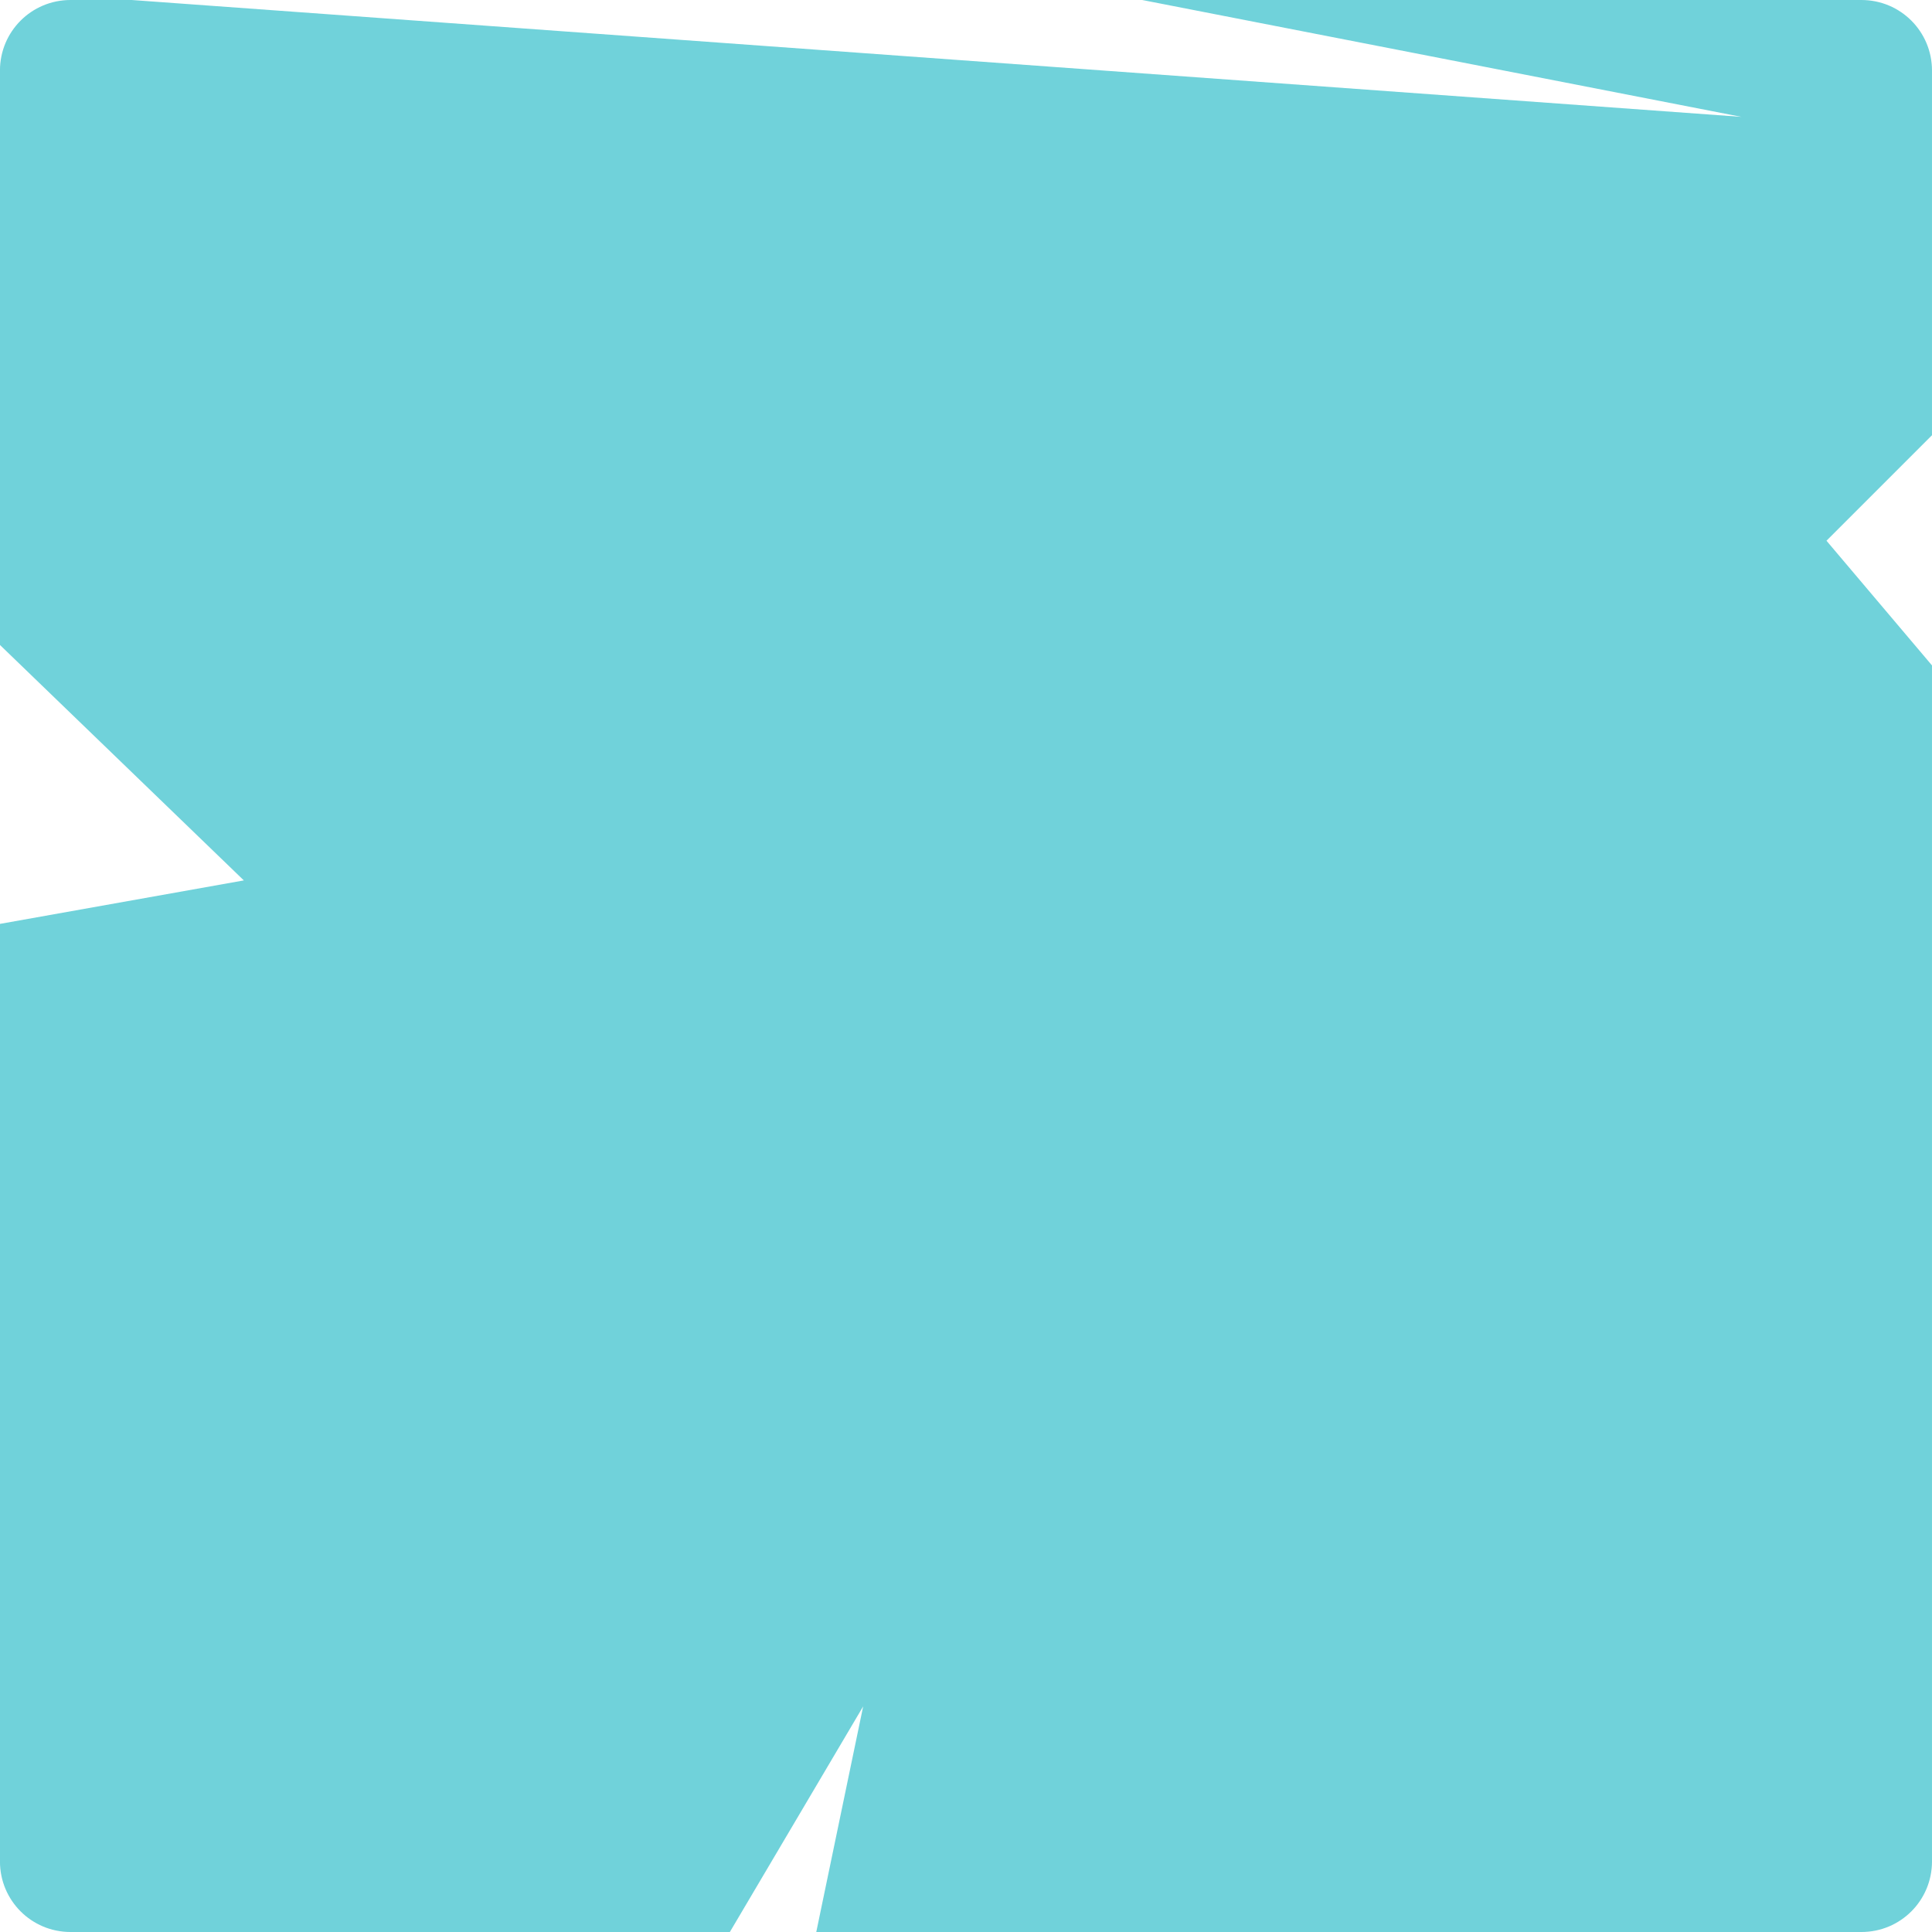 <?xml version="1.0" encoding="UTF-8" standalone="no"?>
<!-- Created with Inkscape (http://www.inkscape.org/) -->

<svg
   xmlns:dc="http://purl.org/dc/elements/1.1/"
   xmlns:cc="http://creativecommons.org/ns#"
   xmlns:rdf="http://www.w3.org/1999/02/22-rdf-syntax-ns#"
   xmlns:svg="http://www.w3.org/2000/svg"
   xmlns="http://www.w3.org/2000/svg"
   xmlns:sodipodi="http://sodipodi.sourceforge.net/DTD/sodipodi-0.dtd"
   xmlns:inkscape="http://www.inkscape.org/namespaces/inkscape"
   width="48.743mm"
   height="48.743mm"
   viewBox="0 0 48.743 48.743"
   version="1.1"
   id="svg8"
   sodipodi:docname="frozenOverlay.svg"
   inkscape:version="0.92.3 (unknown)"
   inkscape:export-filename="/home/octo/Downloads/sorcerio/public/media/images/frozenOverlay.png"
   inkscape:export-xdpi="90"
   inkscape:export-ydpi="90">
  <defs
     id="defs2" />
  <sodipodi:namedview
     id="base"
     pagecolor="#ffffff"
     bordercolor="#666666"
     borderopacity="1.0"
     inkscape:pageopacity="0.0"
     inkscape:pageshadow="2"
     inkscape:zoom="1.4"
     inkscape:cx="24.413274"
     inkscape:cy="100.1321"
     inkscape:document-units="mm"
     inkscape:current-layer="layer1"
     showgrid="false"
     inkscape:window-width="1215"
     inkscape:window-height="1000"
     inkscape:window-x="65"
     inkscape:window-y="24"
     inkscape:window-maximized="1"
     fit-margin-top="0"
     fit-margin-left="0"
     fit-margin-right="0"
     fit-margin-bottom="0" />
  <g
     inkscape:label="Layer 1"
     inkscape:groupmode="layer"
     id="layer1"
     transform="translate(-85.754,-142.8)">
    <path
       style="opacity:0.633;fill:#1fb9c5;fill-opacity:1;fill-rule:evenodd;stroke:none;stroke-width:0.188;stroke-linecap:round;stroke-linejoin:miter;stroke-miterlimit:4;stroke-dasharray:none;stroke-dashoffset:3.964;stroke-opacity:1"
       d="m 87.534,142.8 c -0.986,0 -1.781,0.794 -1.781,1.781 v 14.491 l 6.153,5.94 -6.153,1.097 v 23.653 c 0,0.986 0.794,1.781 1.781,1.781 h 16.634 l 3.363,-5.692 -1.183,5.692 h 26.368 c 0.986,0 1.781,-0.794 1.781,-1.781 v -30.174 l -2.662,-3.146 2.662,-2.662 v -9.199 c 0,-0.986 -0.794,-1.781 -1.781,-1.781 h -18.145 l 15.116,2.948 -40.609,-2.948 z"
       id="rect819"
       inkscape:connector-curvature="0"
       sodipodi:nodetypes="sscccsscccsscccsscccs"
       inkscape:export-filename="/home/octo/Downloads/sorcerio/public/media/images/frozenOverlay.png"
       inkscape:export-xdpi="90"
       inkscape:export-ydpi="90" />
  </g>
</svg>
